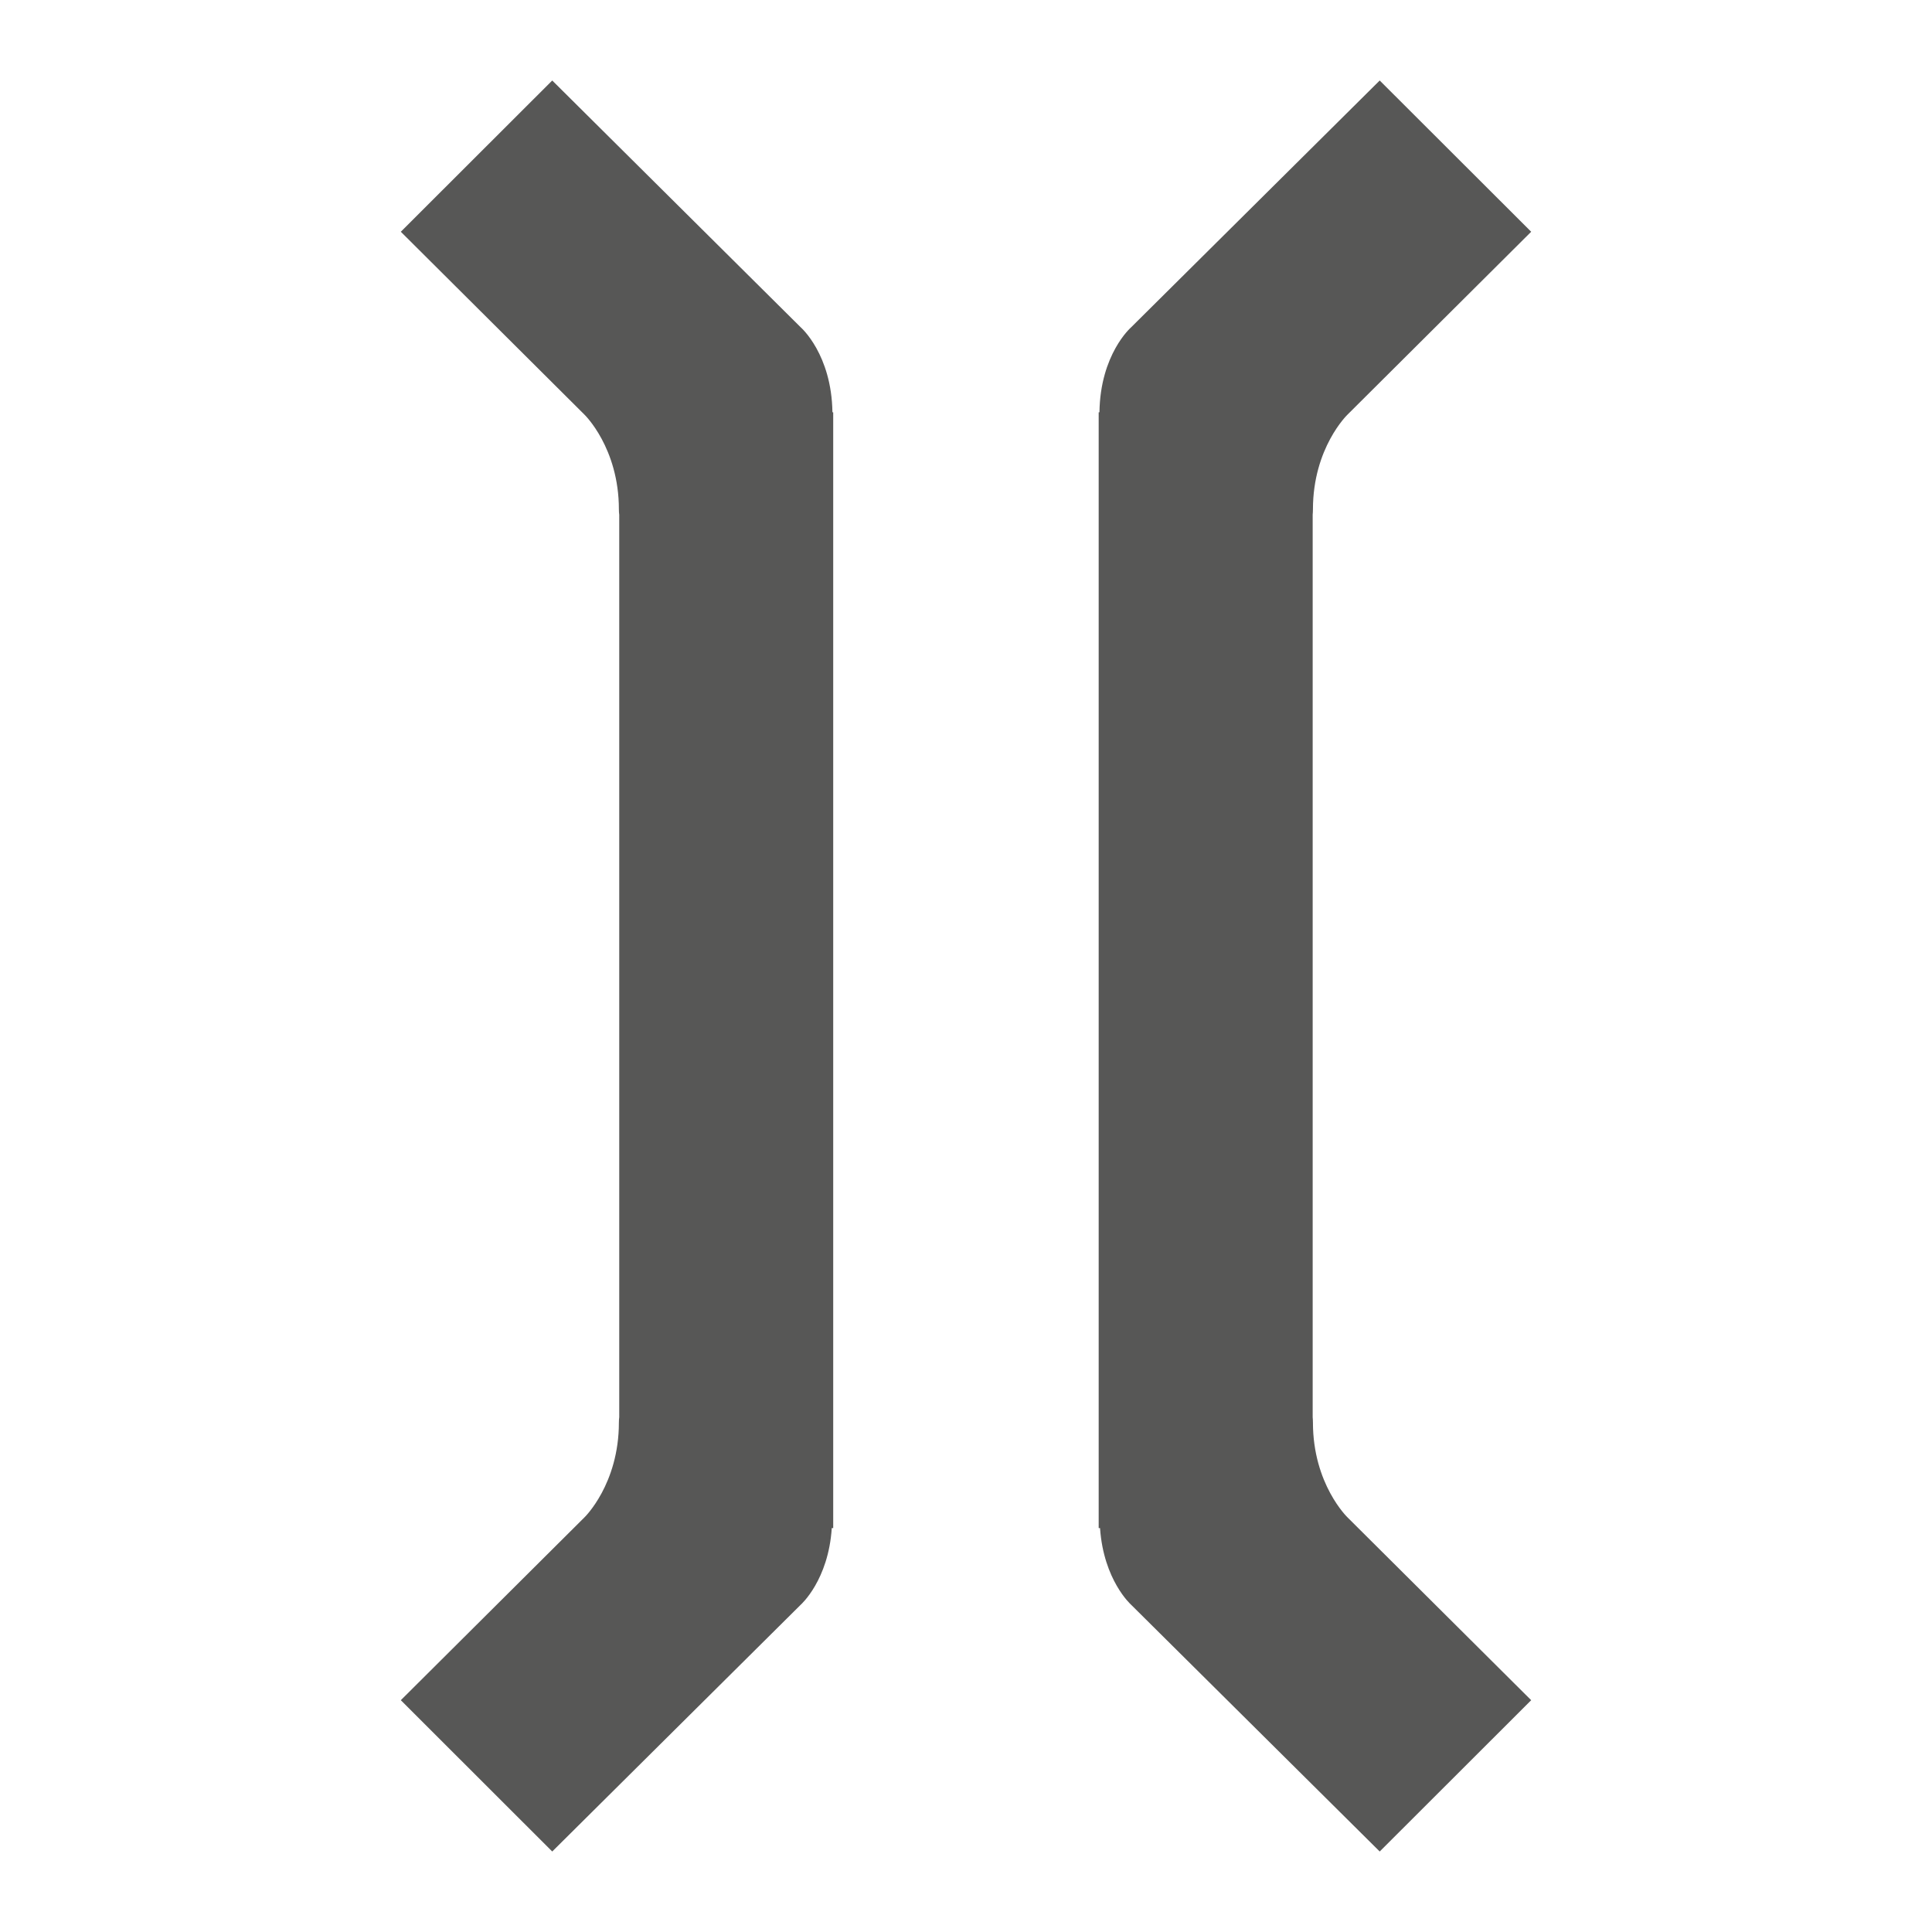 <?xml version="1.0" encoding="utf-8"?>
<!-- Designed by Vexels.com - 2016 All Rights Reserved - https://vexels.com/terms-and-conditions/  -->

<svg version="1.1" id="Layer_1" xmlns="http://www.w3.org/2000/svg" xmlns:xlink="http://www.w3.org/1999/xlink" x="0px" y="0px"
	 width="1200px" height="1200px" viewBox="0 0 1200 1200" enable-background="new 0 0 1200 1200" xml:space="preserve">
<g>
	<path fill="#575756" d="M517.521,256.095l-0.483-0.033c-0.519-36.029-19.569-52.633-19.569-52.633L343.005,50l-94.051,93.945
		l114.011,113.543c0,0,21.441,20.567,21.441,58.951c0,1.214,0.073,2.252,0.215,3.324v560.479c-0.142,0.998-0.215,2.106-0.215,3.283
		c0,38.42-21.441,58.987-21.441,58.987l-114.011,113.51L343.005,1150L497.47,996.607c0,0,17.068-15.141,19.155-47.492h0.896V256.095
		z"/>
	<path fill="#575756" d="M682.409,256.095l0.483-0.033c0.483-36.029,19.532-52.633,19.532-52.633L856.962,50l94.084,93.945
		L837.002,257.488c0,0-21.514,20.567-21.514,58.951c0,1.214-0.073,2.252-0.161,3.324v560.479c0.088,0.998,0.161,2.106,0.161,3.283
		c0,38.42,21.514,58.987,21.514,58.987l114.044,113.51L856.962,1150L702.424,996.607c0,0-16.962-15.141-19.174-47.492h-0.841
		V256.095z"/>
</g>
</svg>
